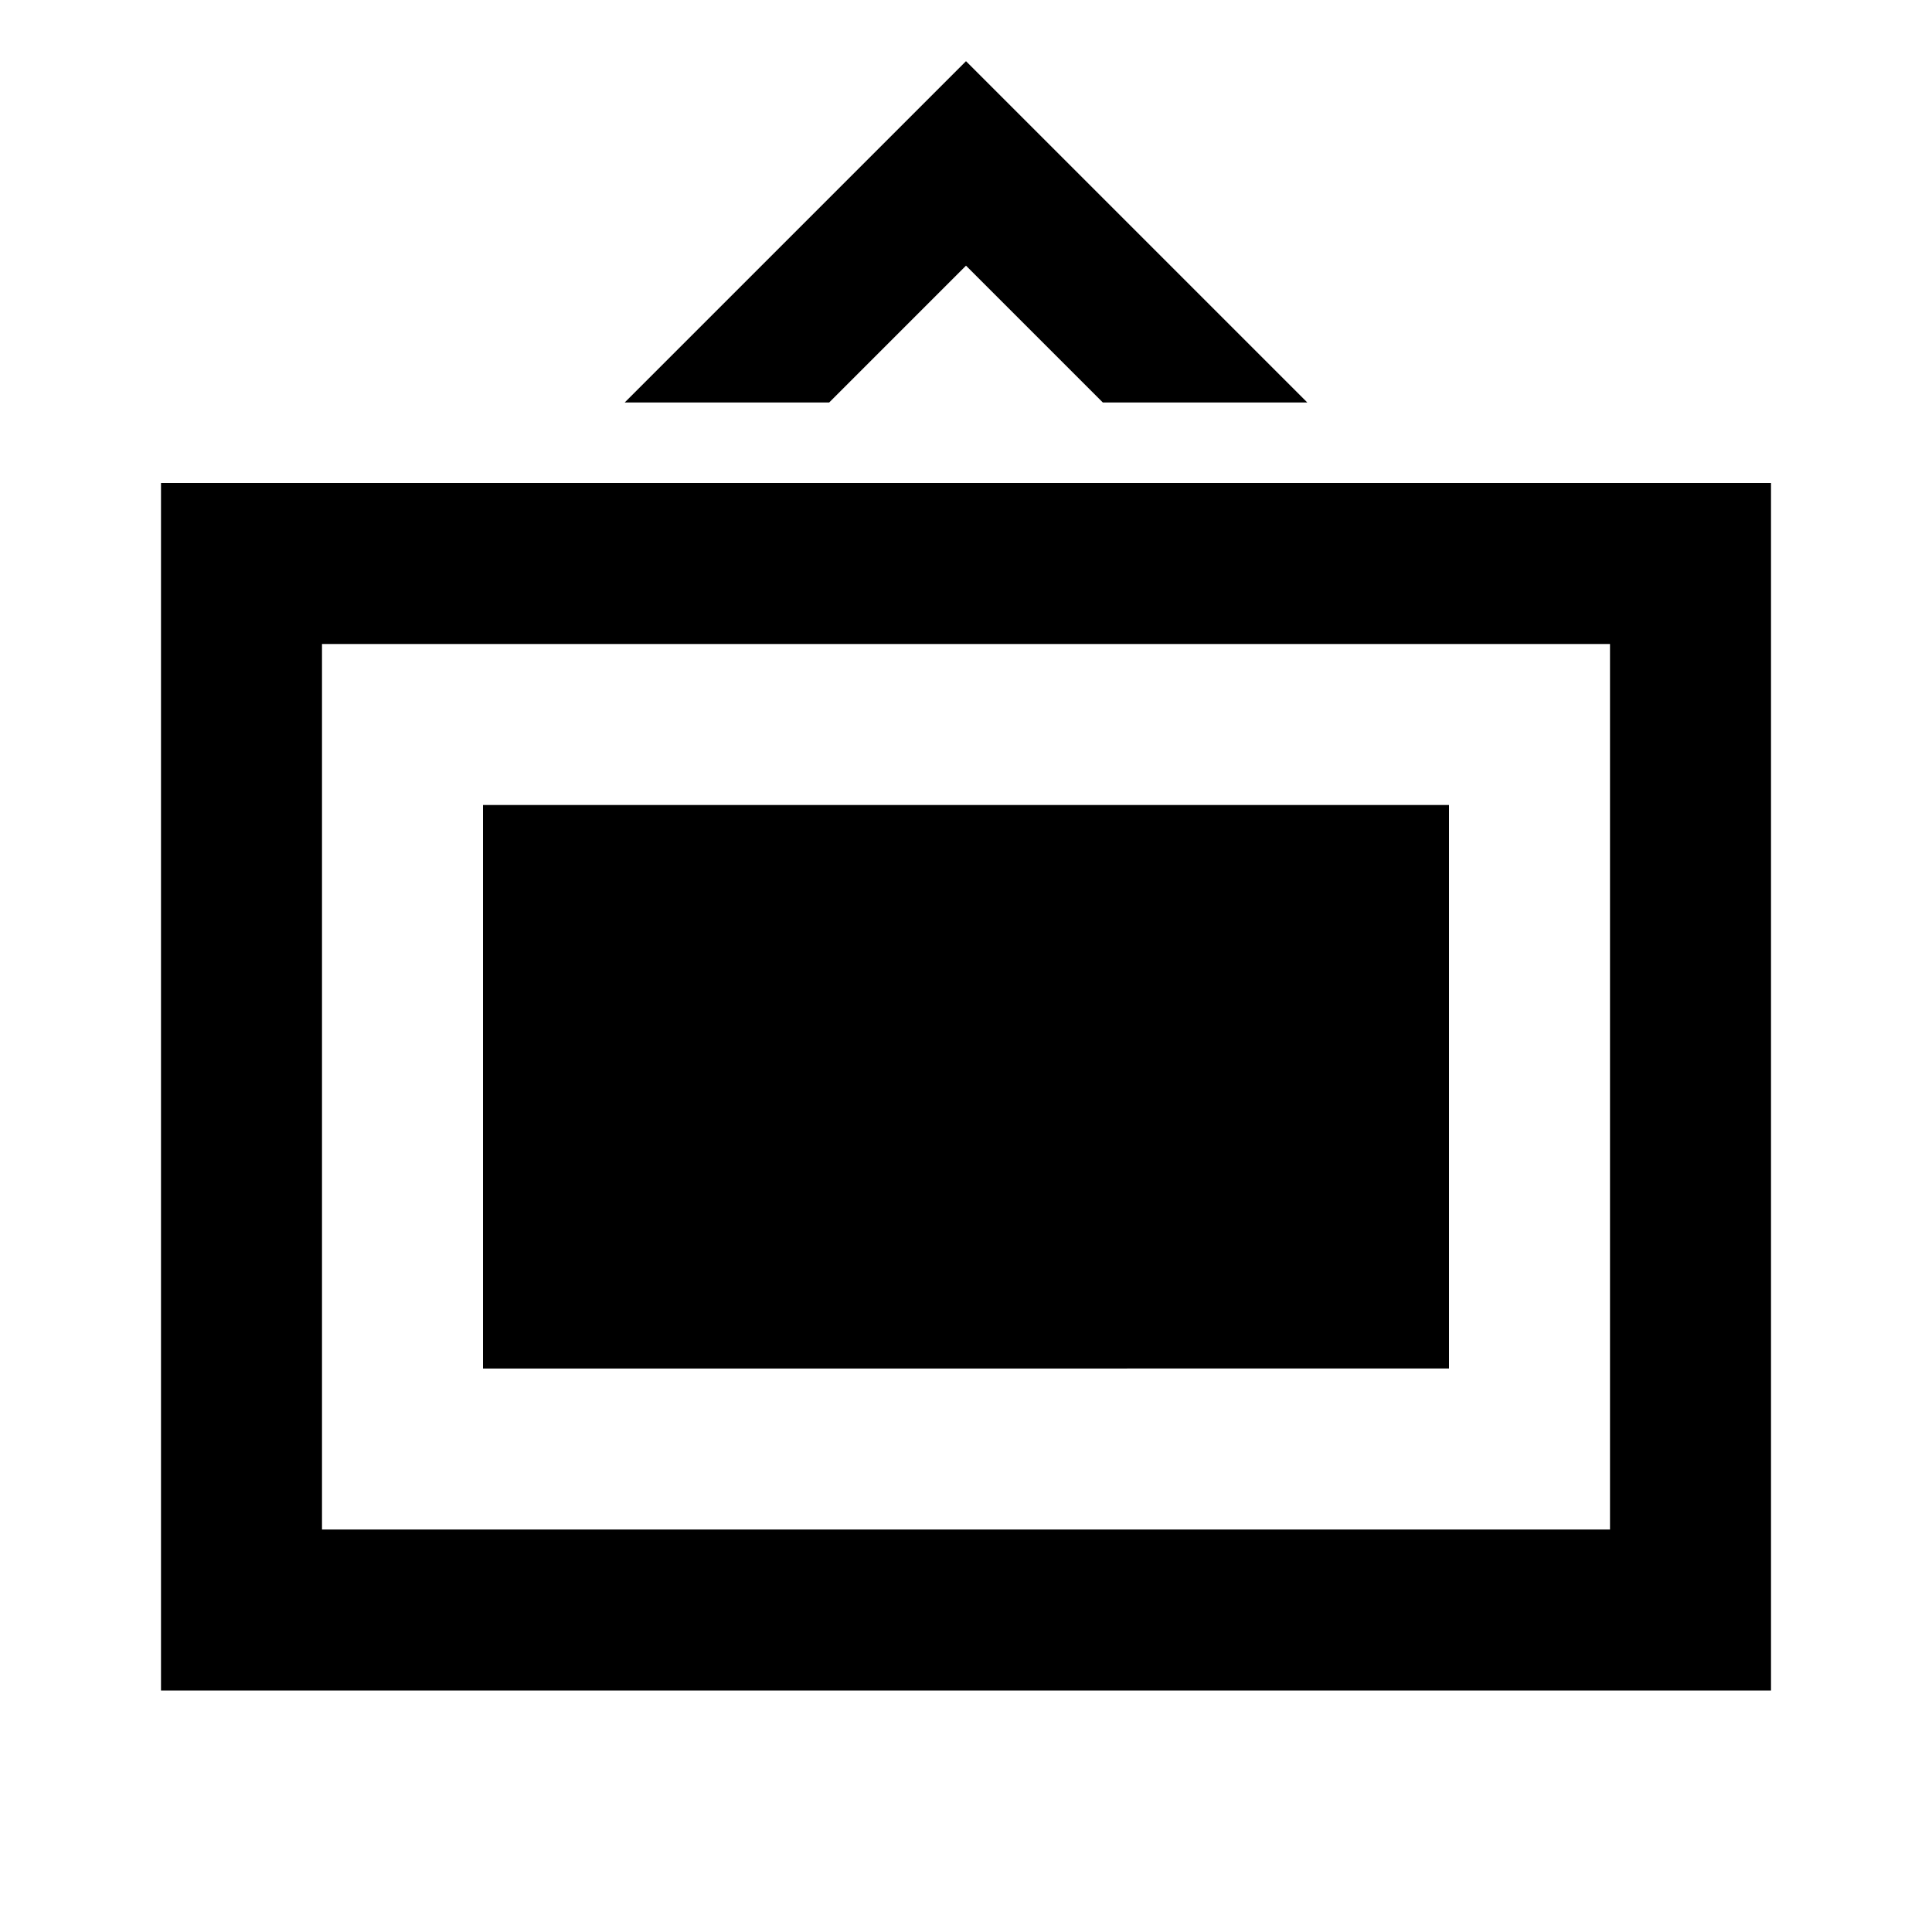 <svg id="Layer_1" data-name="Layer 1" xmlns="http://www.w3.org/2000/svg" viewBox="0 0 24 24"><title>iconoteka_decoration_picture_b_f</title><path d="M18,10H6v7H18ZM2,6V21H22V6ZM20,19H4V8H20ZM12,3.3,13.7,5h2.54L12,.76,7.76,5H10.3Z"/></svg>